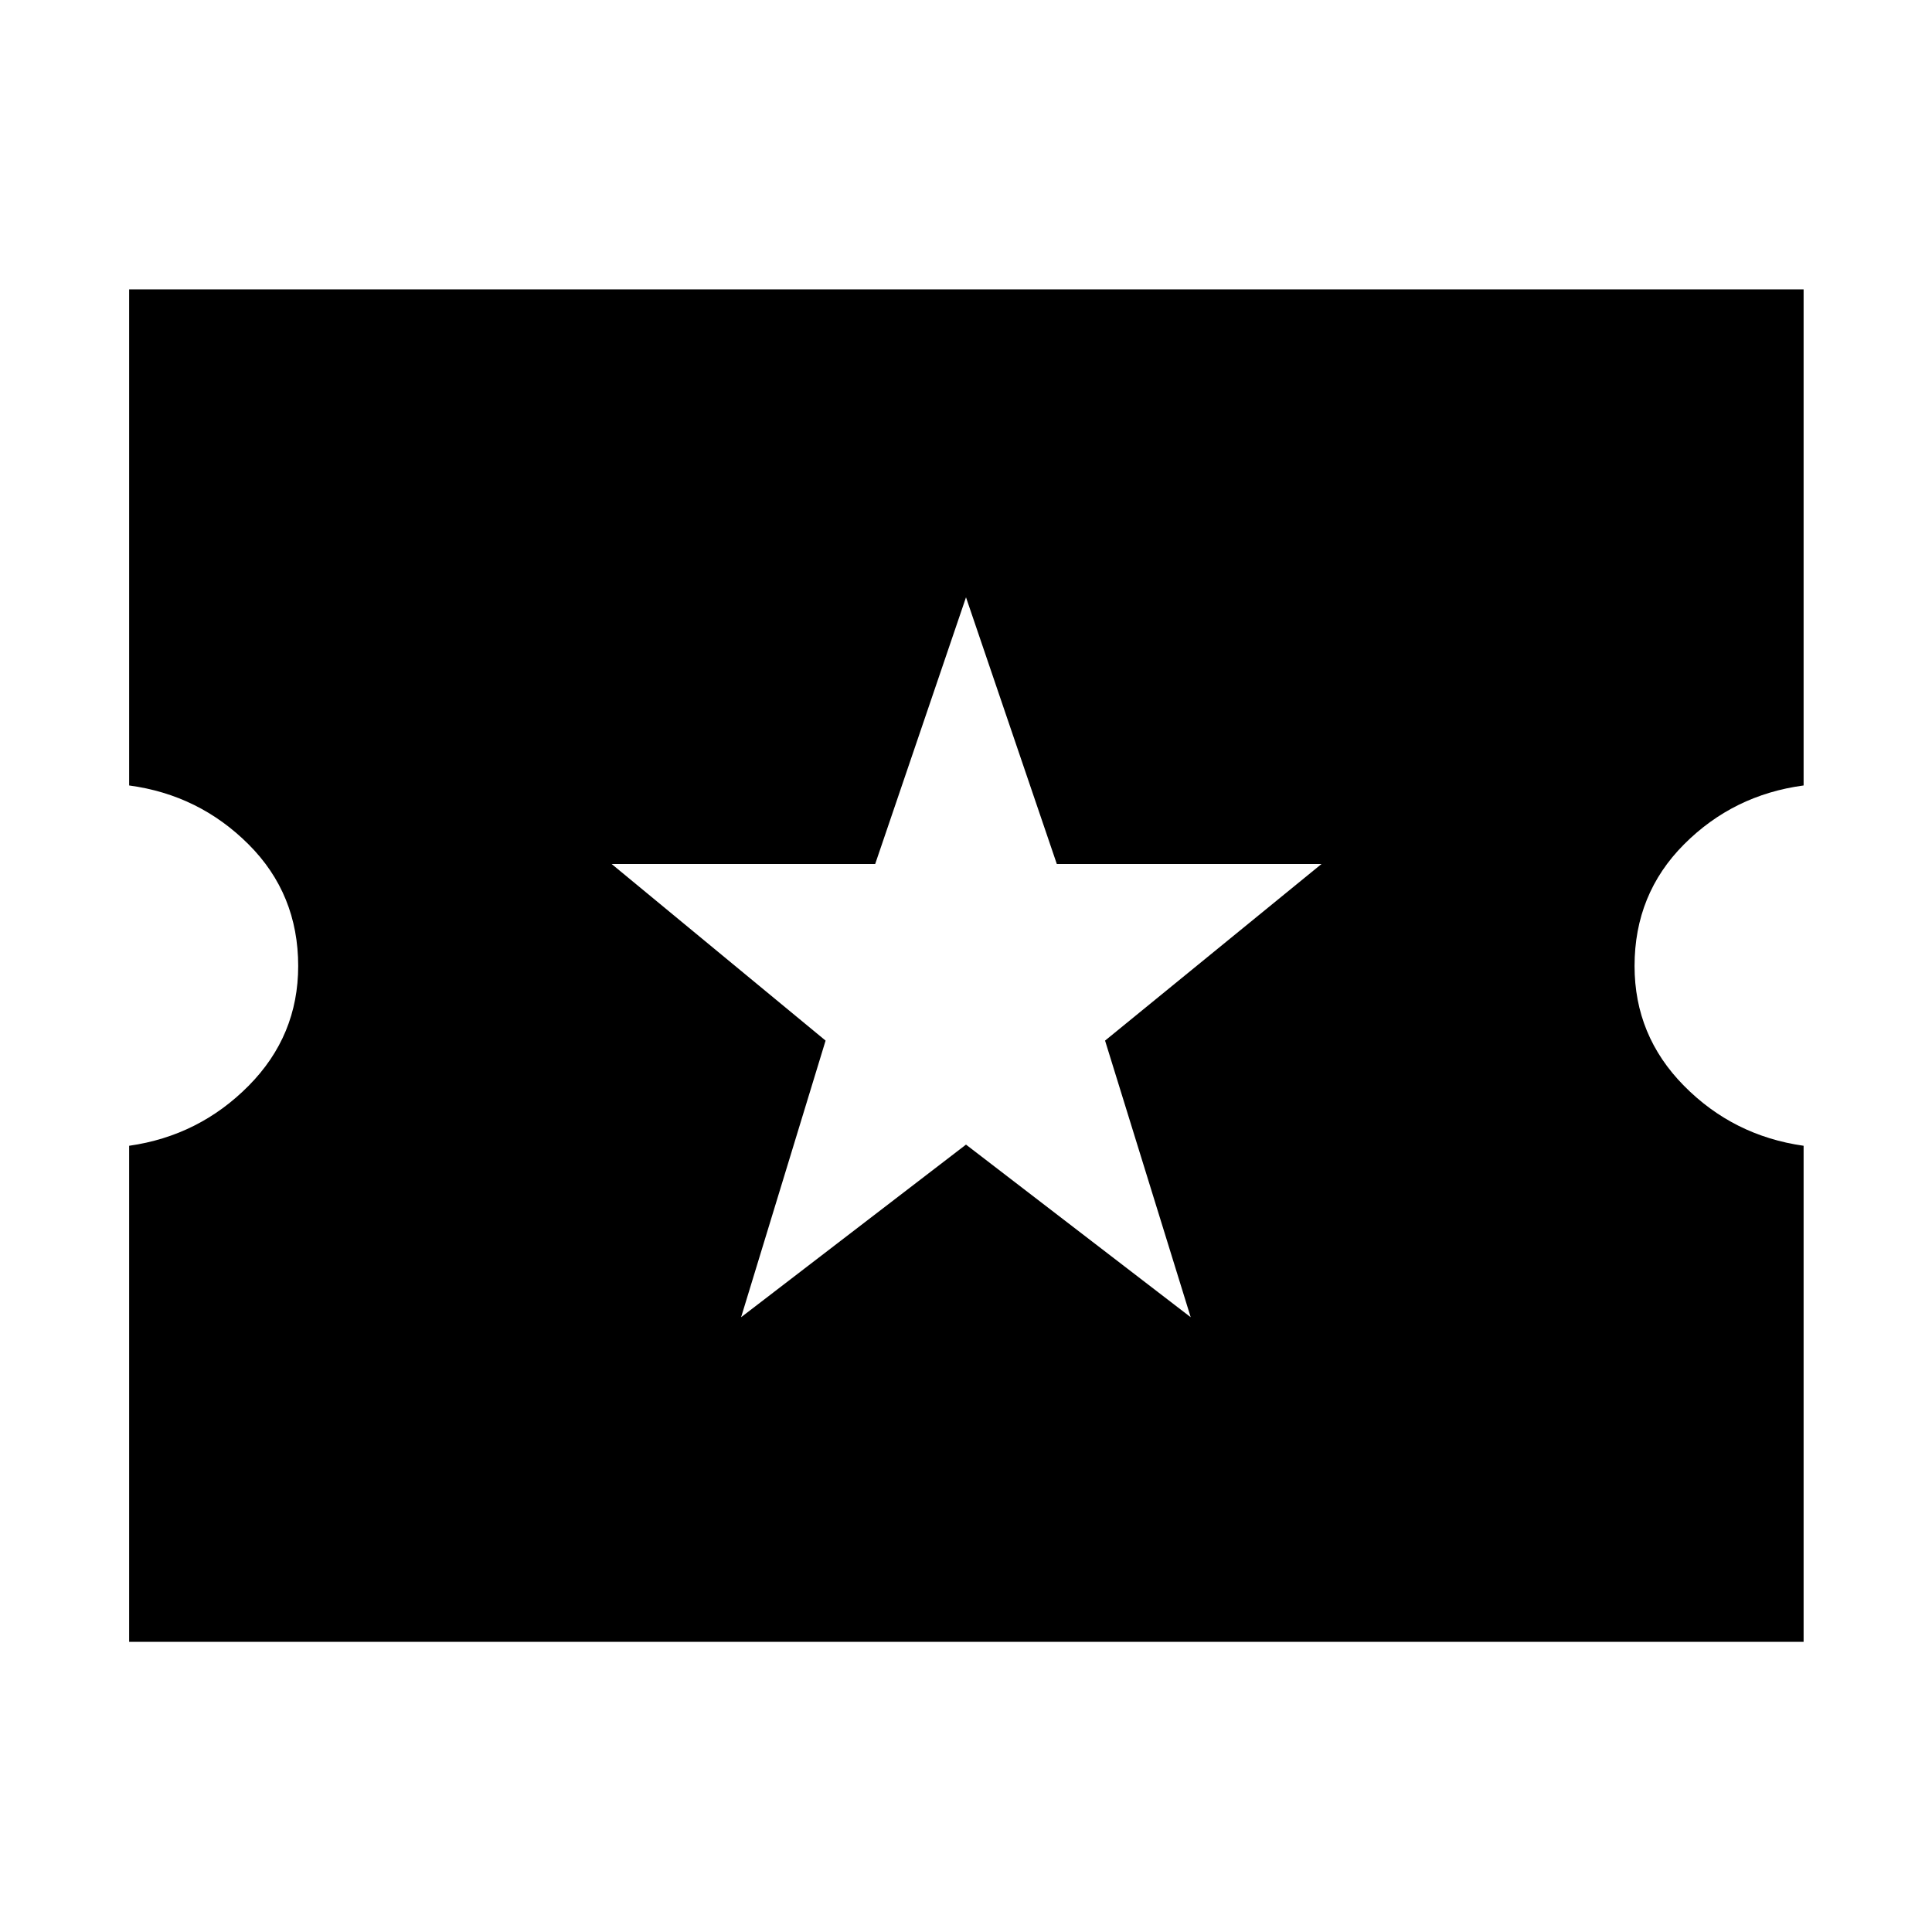 <svg xmlns="http://www.w3.org/2000/svg" height="40" viewBox="0 -960 960 960" width="40"><path d="M368.25-305.48 480-391.25l111.65 85.77-42.55-137.45 107.57-87.77H525.12L480-663.2l-45.12 132.5H303.9l106.33 87.77-41.98 137.45ZM64.17-144.17v-246.5q34.73-4.95 59.37-29.82 24.63-24.86 24.63-59.51 0-35.78-24.63-60.41-24.64-24.63-59.37-29.3V-816.2H896.2v246.49q-34.91 4.67-59.45 29.3Q812.2-515.78 812.2-480q0 34.65 24.55 59.51 24.54 24.87 59.45 29.82v246.5H64.17Z"/></svg>